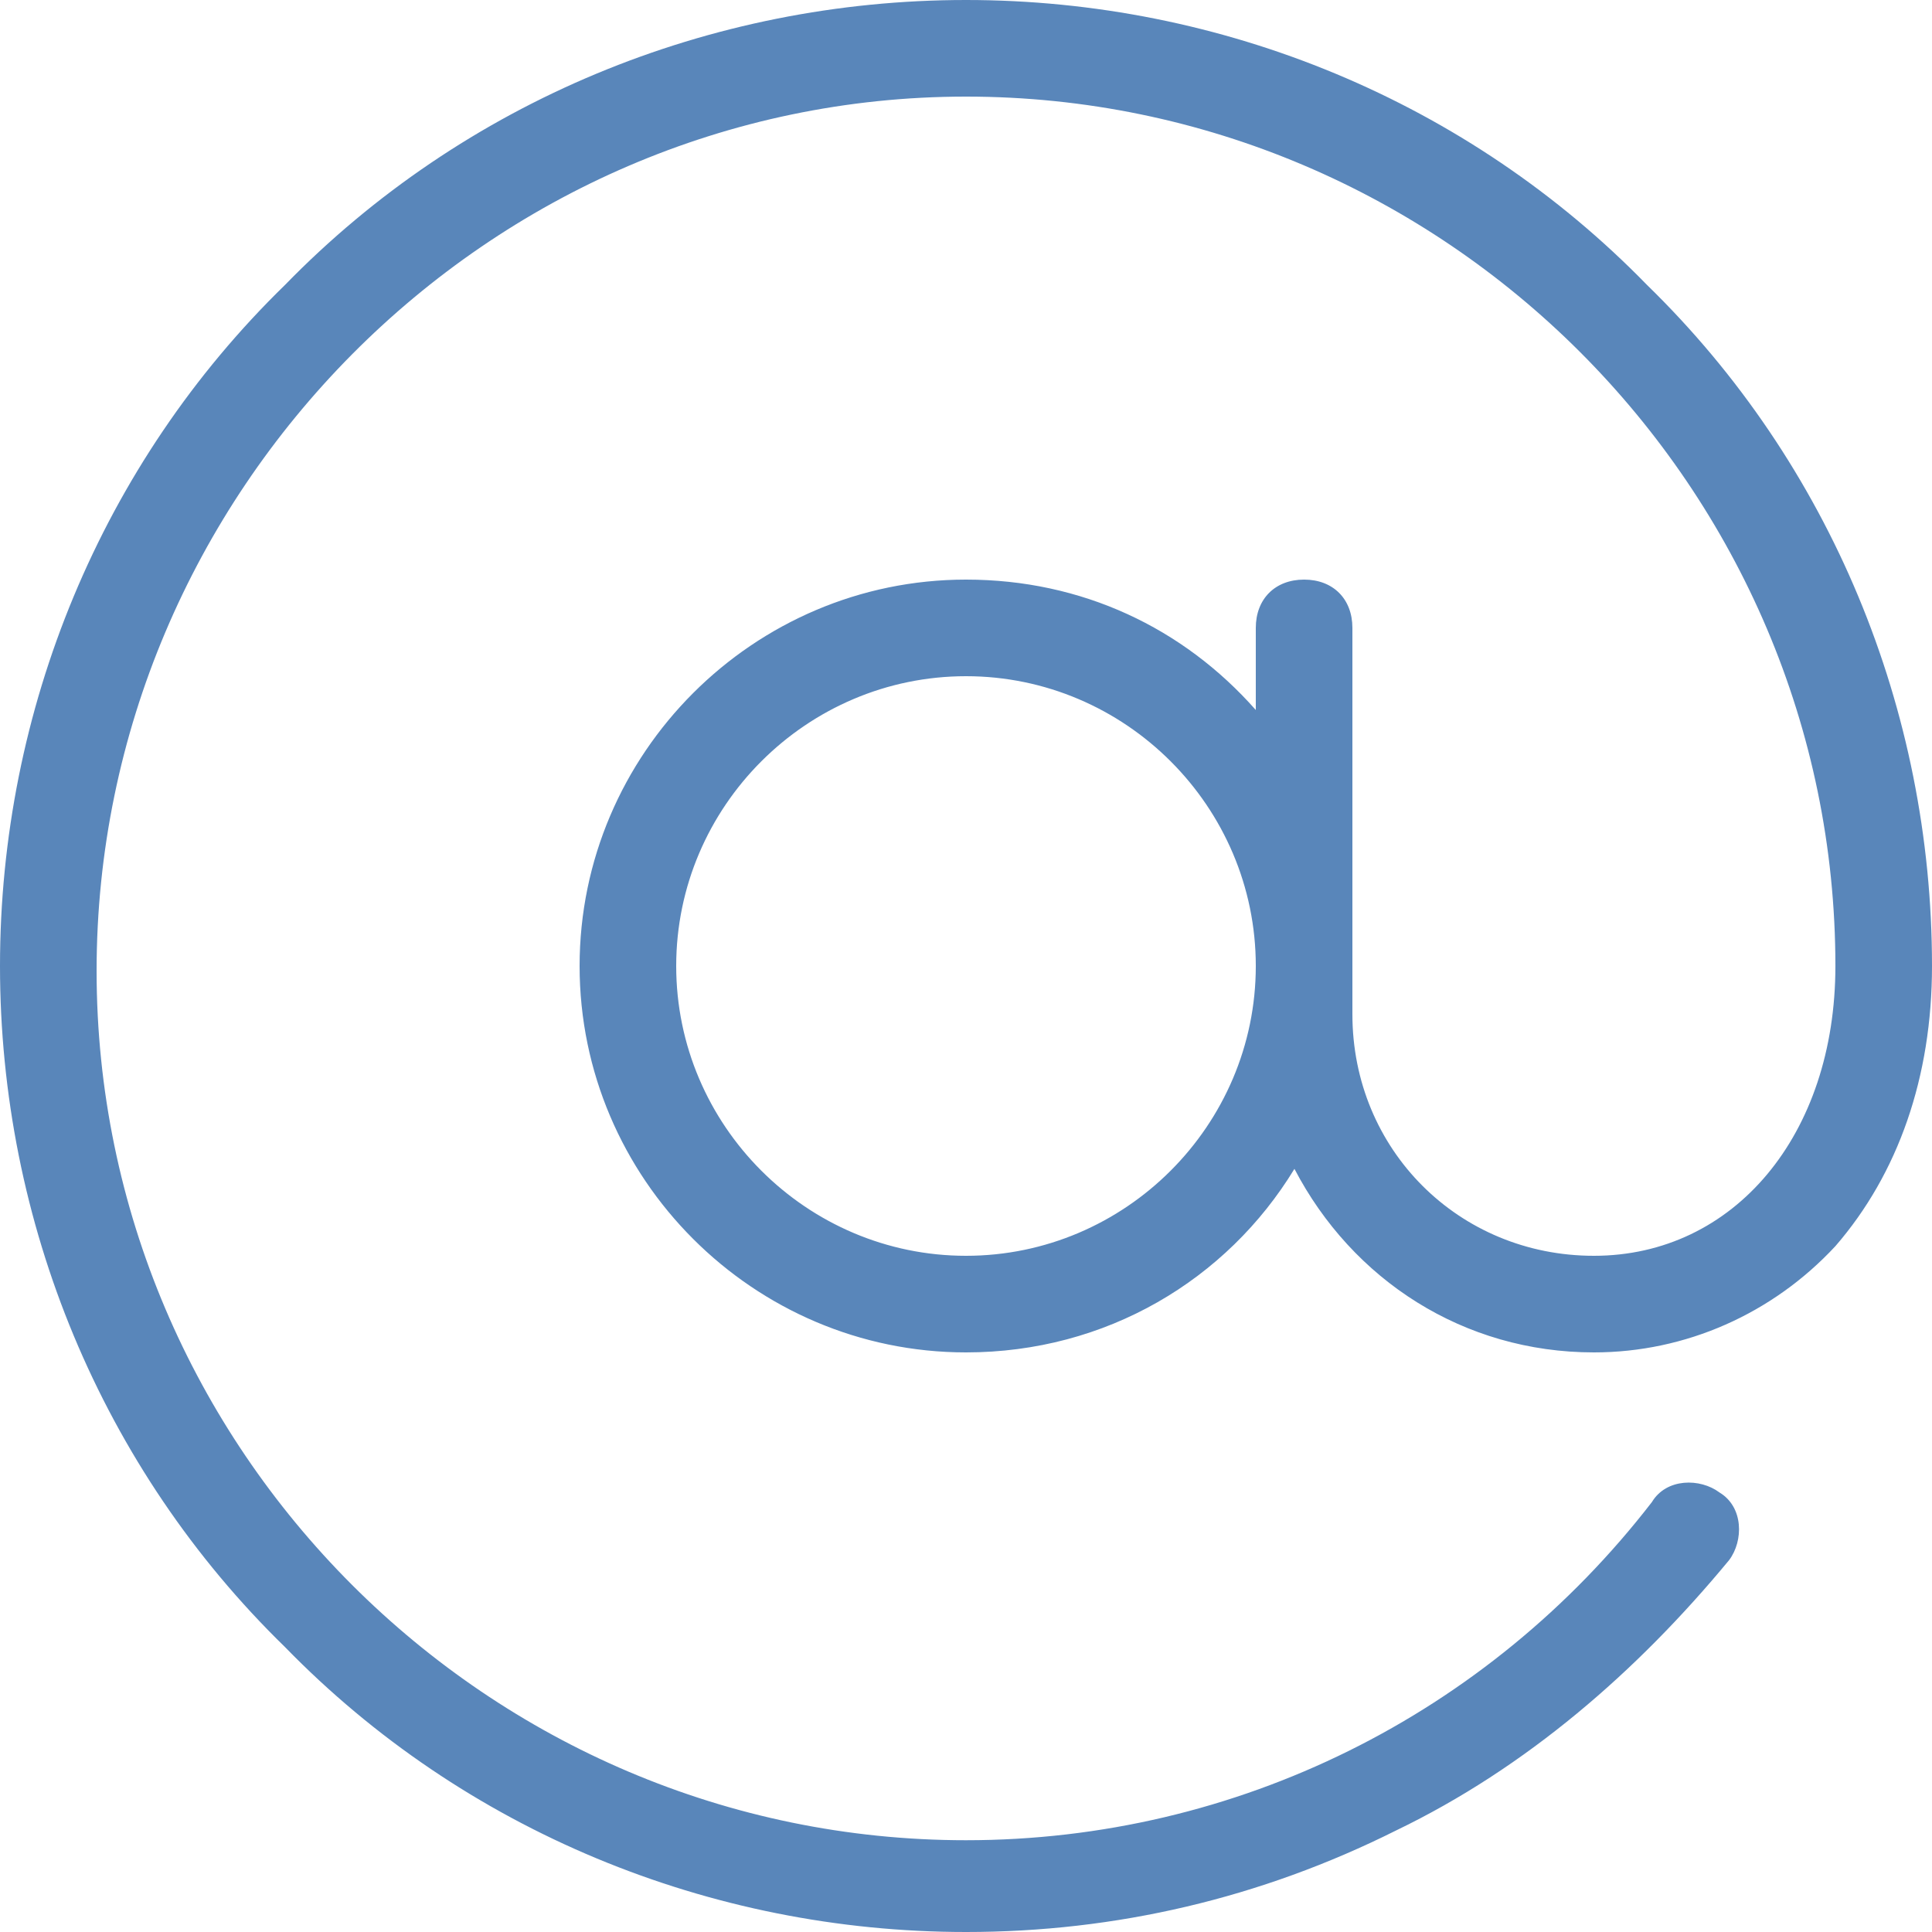 <?xml version="1.0" encoding="UTF-8" standalone="no"?>
<svg width="40px" height="40px" viewBox="0 0 40 40" version="1.1" xmlns="http://www.w3.org/2000/svg" xmlns:xlink="http://www.w3.org/1999/xlink" xmlns:sketch="http://www.bohemiancoding.com/sketch/ns">
    <!-- Generator: Sketch 3.3.3 (12072) - http://www.bohemiancoding.com/sketch -->
    <title>icon_email</title>
    <desc>Created with Sketch.</desc>
    <defs></defs>
    <g id="Page-1" stroke="none" stroke-width="1" fill="none" fill-rule="evenodd" sketch:type="MSPage">
        <g id="icon_email" sketch:type="MSLayerGroup" fill="#5986BA">
            <g id="Group" sketch:type="MSShapeGroup">
                <g id="icon-at-sign">
                    <path d="M34.1,5.9 C30.4,2.1 25.3,0 20,0 C14.7,0 9.6,2.1 5.9,5.9 C2.1,9.6 0,14.7 0,20 C0,25.3 2.1,30.4 5.9,34.1 C9.6,37.9 14.7,40 20,40 C23.1,40 26.1,39.3 28.9,37.9 C31.6,36.6 33.9,34.6 35.8,32.3 C36.1,31.9 36.1,31.2 35.6,30.9 C35.2,30.6 34.5,30.6 34.2,31.1 C30.8,35.5 25.6,38.1 20,38.1 C10.1,38.1 2,30 2,20.1 C2,10.2 10.1,2 20,2 C29.9,2 38,10.1 38,20 C38,23.5 35.9,26 33,26 C30.2,26 28,23.8 28,21 L28,13 C28,12.4 27.6,12 27,12 C26.4,12 26,12.4 26,13 L26,14.7 C24.5,13 22.4,12 20,12 C15.6,12 12,15.6 12,20 C12,24.4 15.6,28 20,28 C22.9,28 25.4,26.5 26.8,24.2 C28,26.5 30.3,28 33,28 C34.9,28 36.7,27.2 38,25.8 C39.3,24.3 40,22.3 40,20 C40,14.7 37.9,9.6 34.1,5.9 L34.1,5.9 Z M20,26 C16.7,26 14,23.3 14,20 C14,16.7 16.7,14 20,14 C23.3,14 26,16.7 26,20 C26,23.3 23.3,26 20,26 L20,26 Z" id="Shape"></path>
                </g>
            </g>
        </g>
    </g>
</svg>